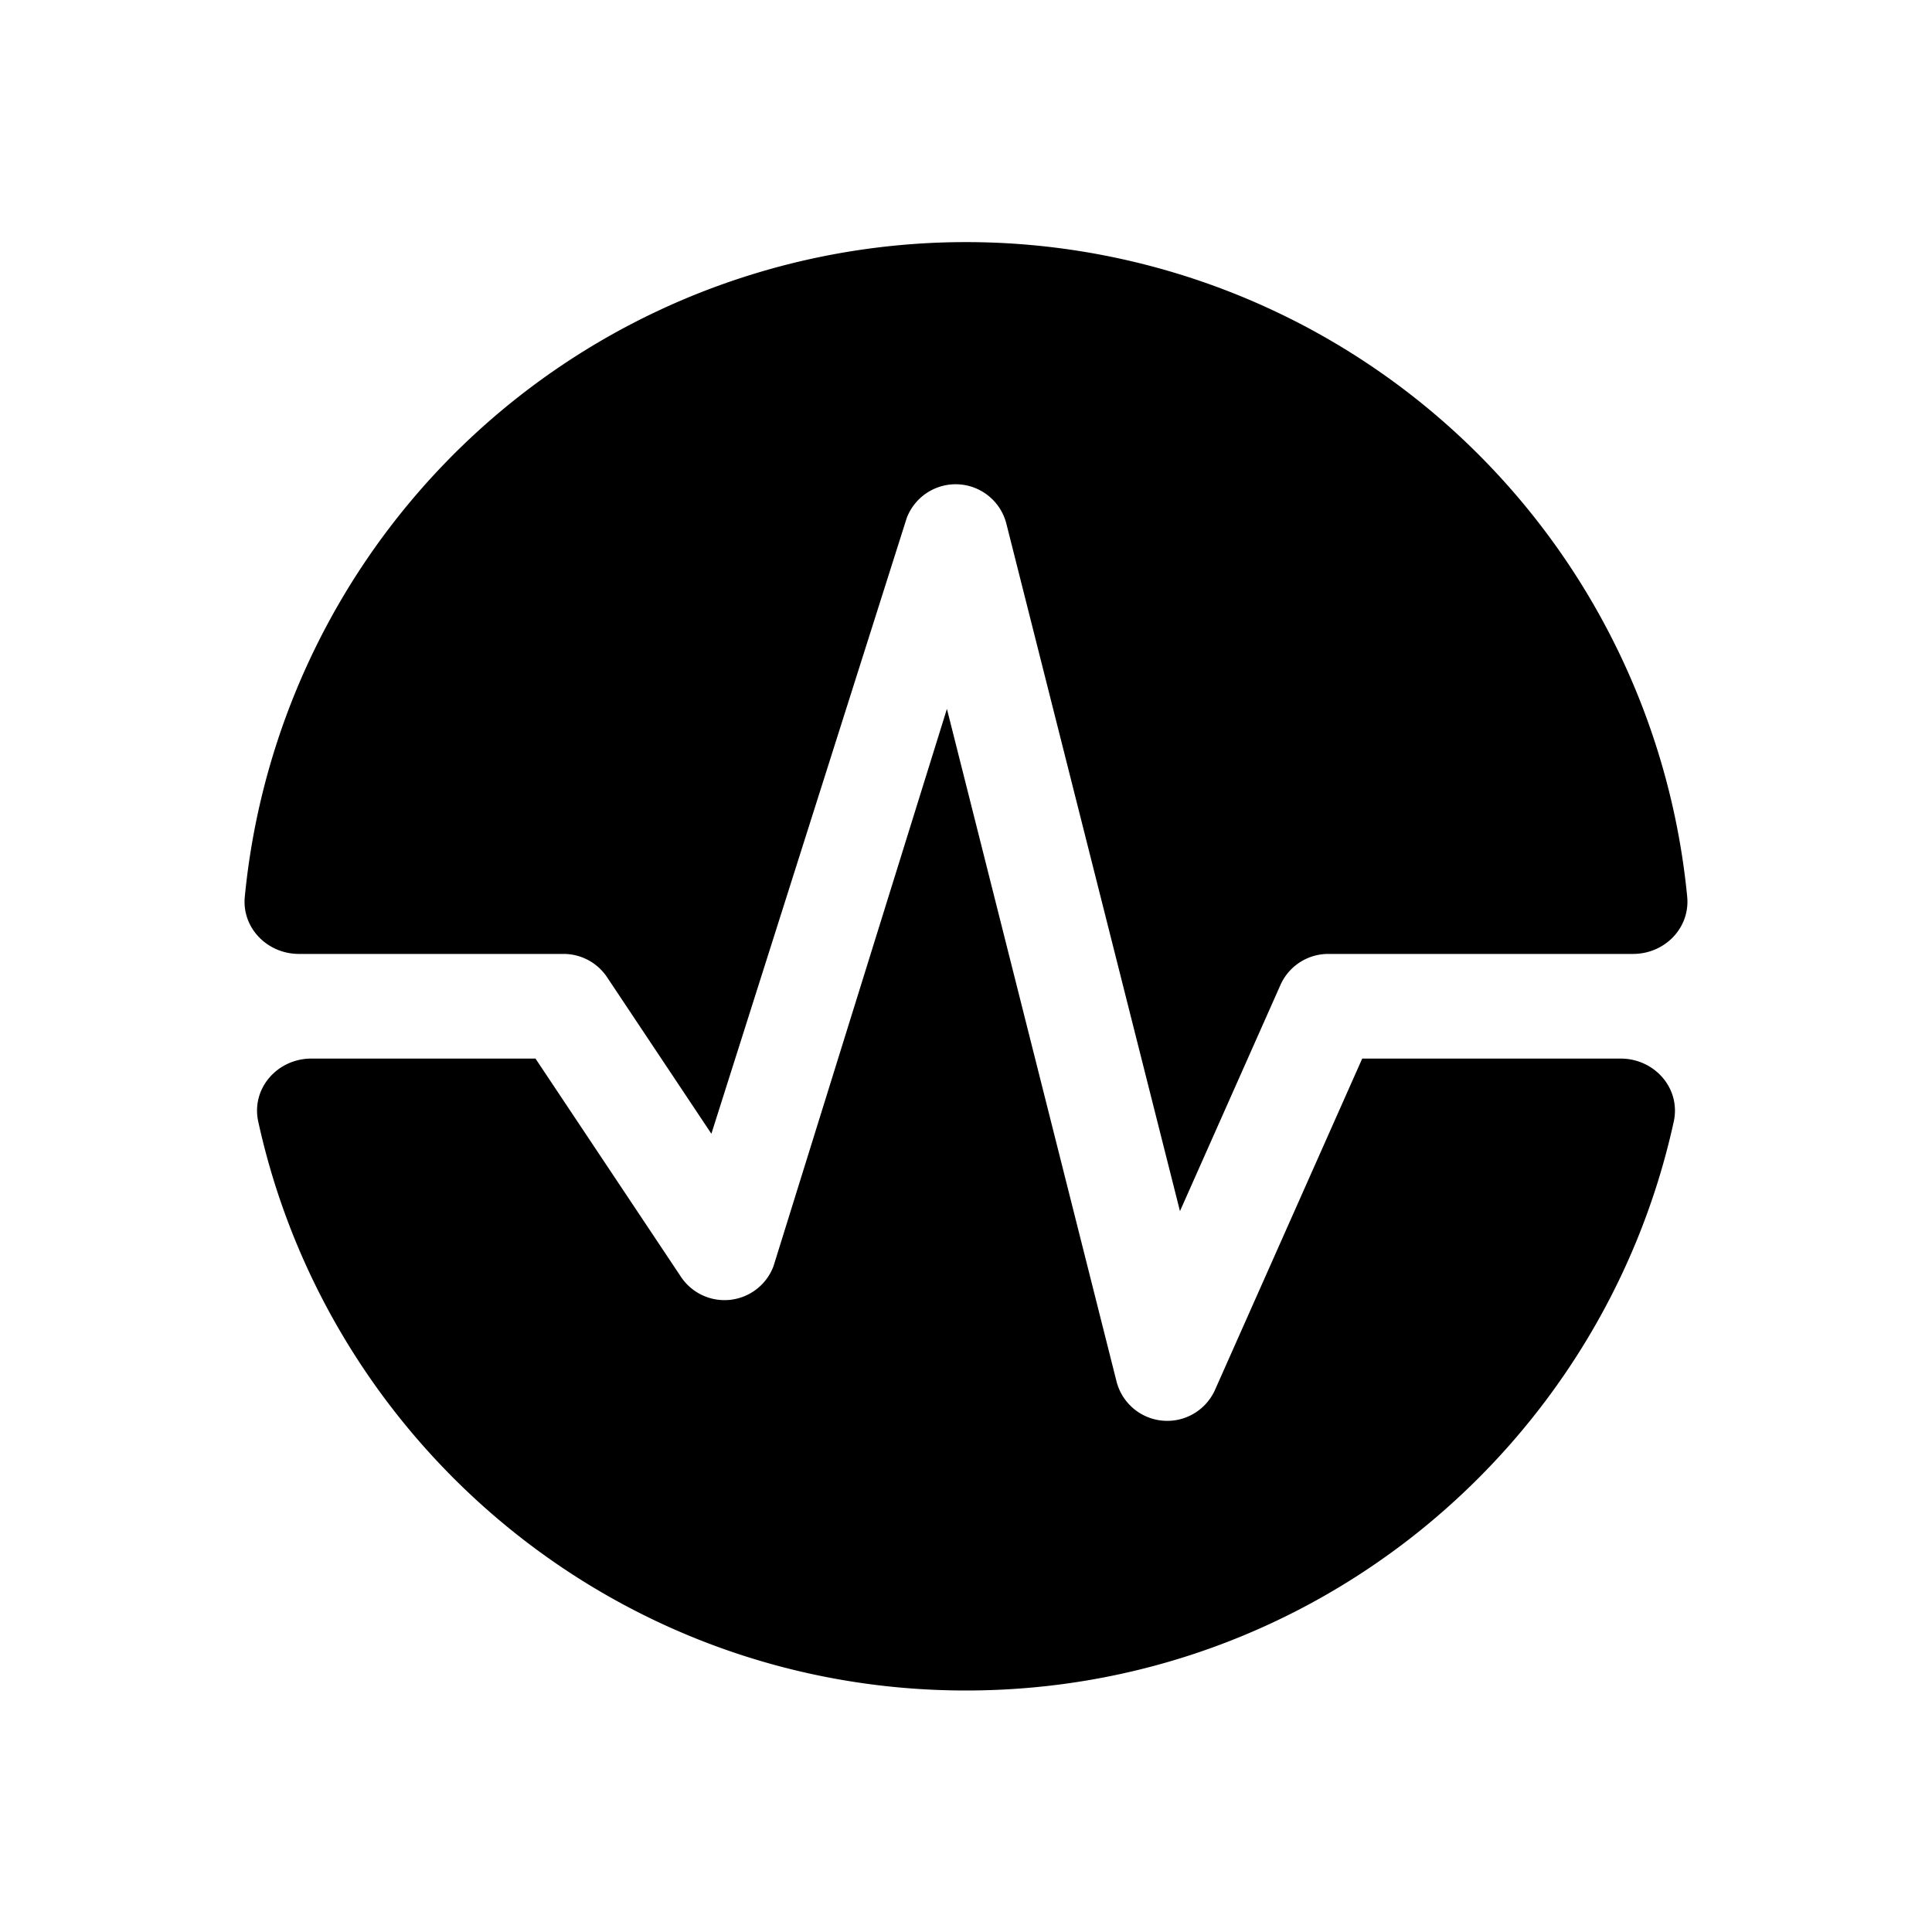 <svg xmlns="http://www.w3.org/2000/svg" viewBox="0 0 24 24">
  <defs/>
  <path d="M3.713 11.85c-.391 0-.71-.322-.672-.71a9.001 9.001 0 0117.918 0c.037.388-.28.71-.672.71H16.5a.65.65 0 00-.594.386l-1.248 2.809L12.5 6.5a.65.65 0 00-1.237-.063l-2.426 7.647-1.296-1.945A.65.65 0 007 11.85H3.713z"/>
  <path d="M3.868 13.15c-.422 0-.75.371-.66.783C4.093 17.975 7.693 21 12 21c4.307 0 7.907-3.025 8.792-7.067.09-.412-.238-.783-.66-.783h-3.21l-1.828 4.114a.65.65 0 01-1.223-.099l-2.108-8.359-2.154 6.922a.65.65 0 01-1.15.133L6.652 13.15H3.868z"/>
</svg>
